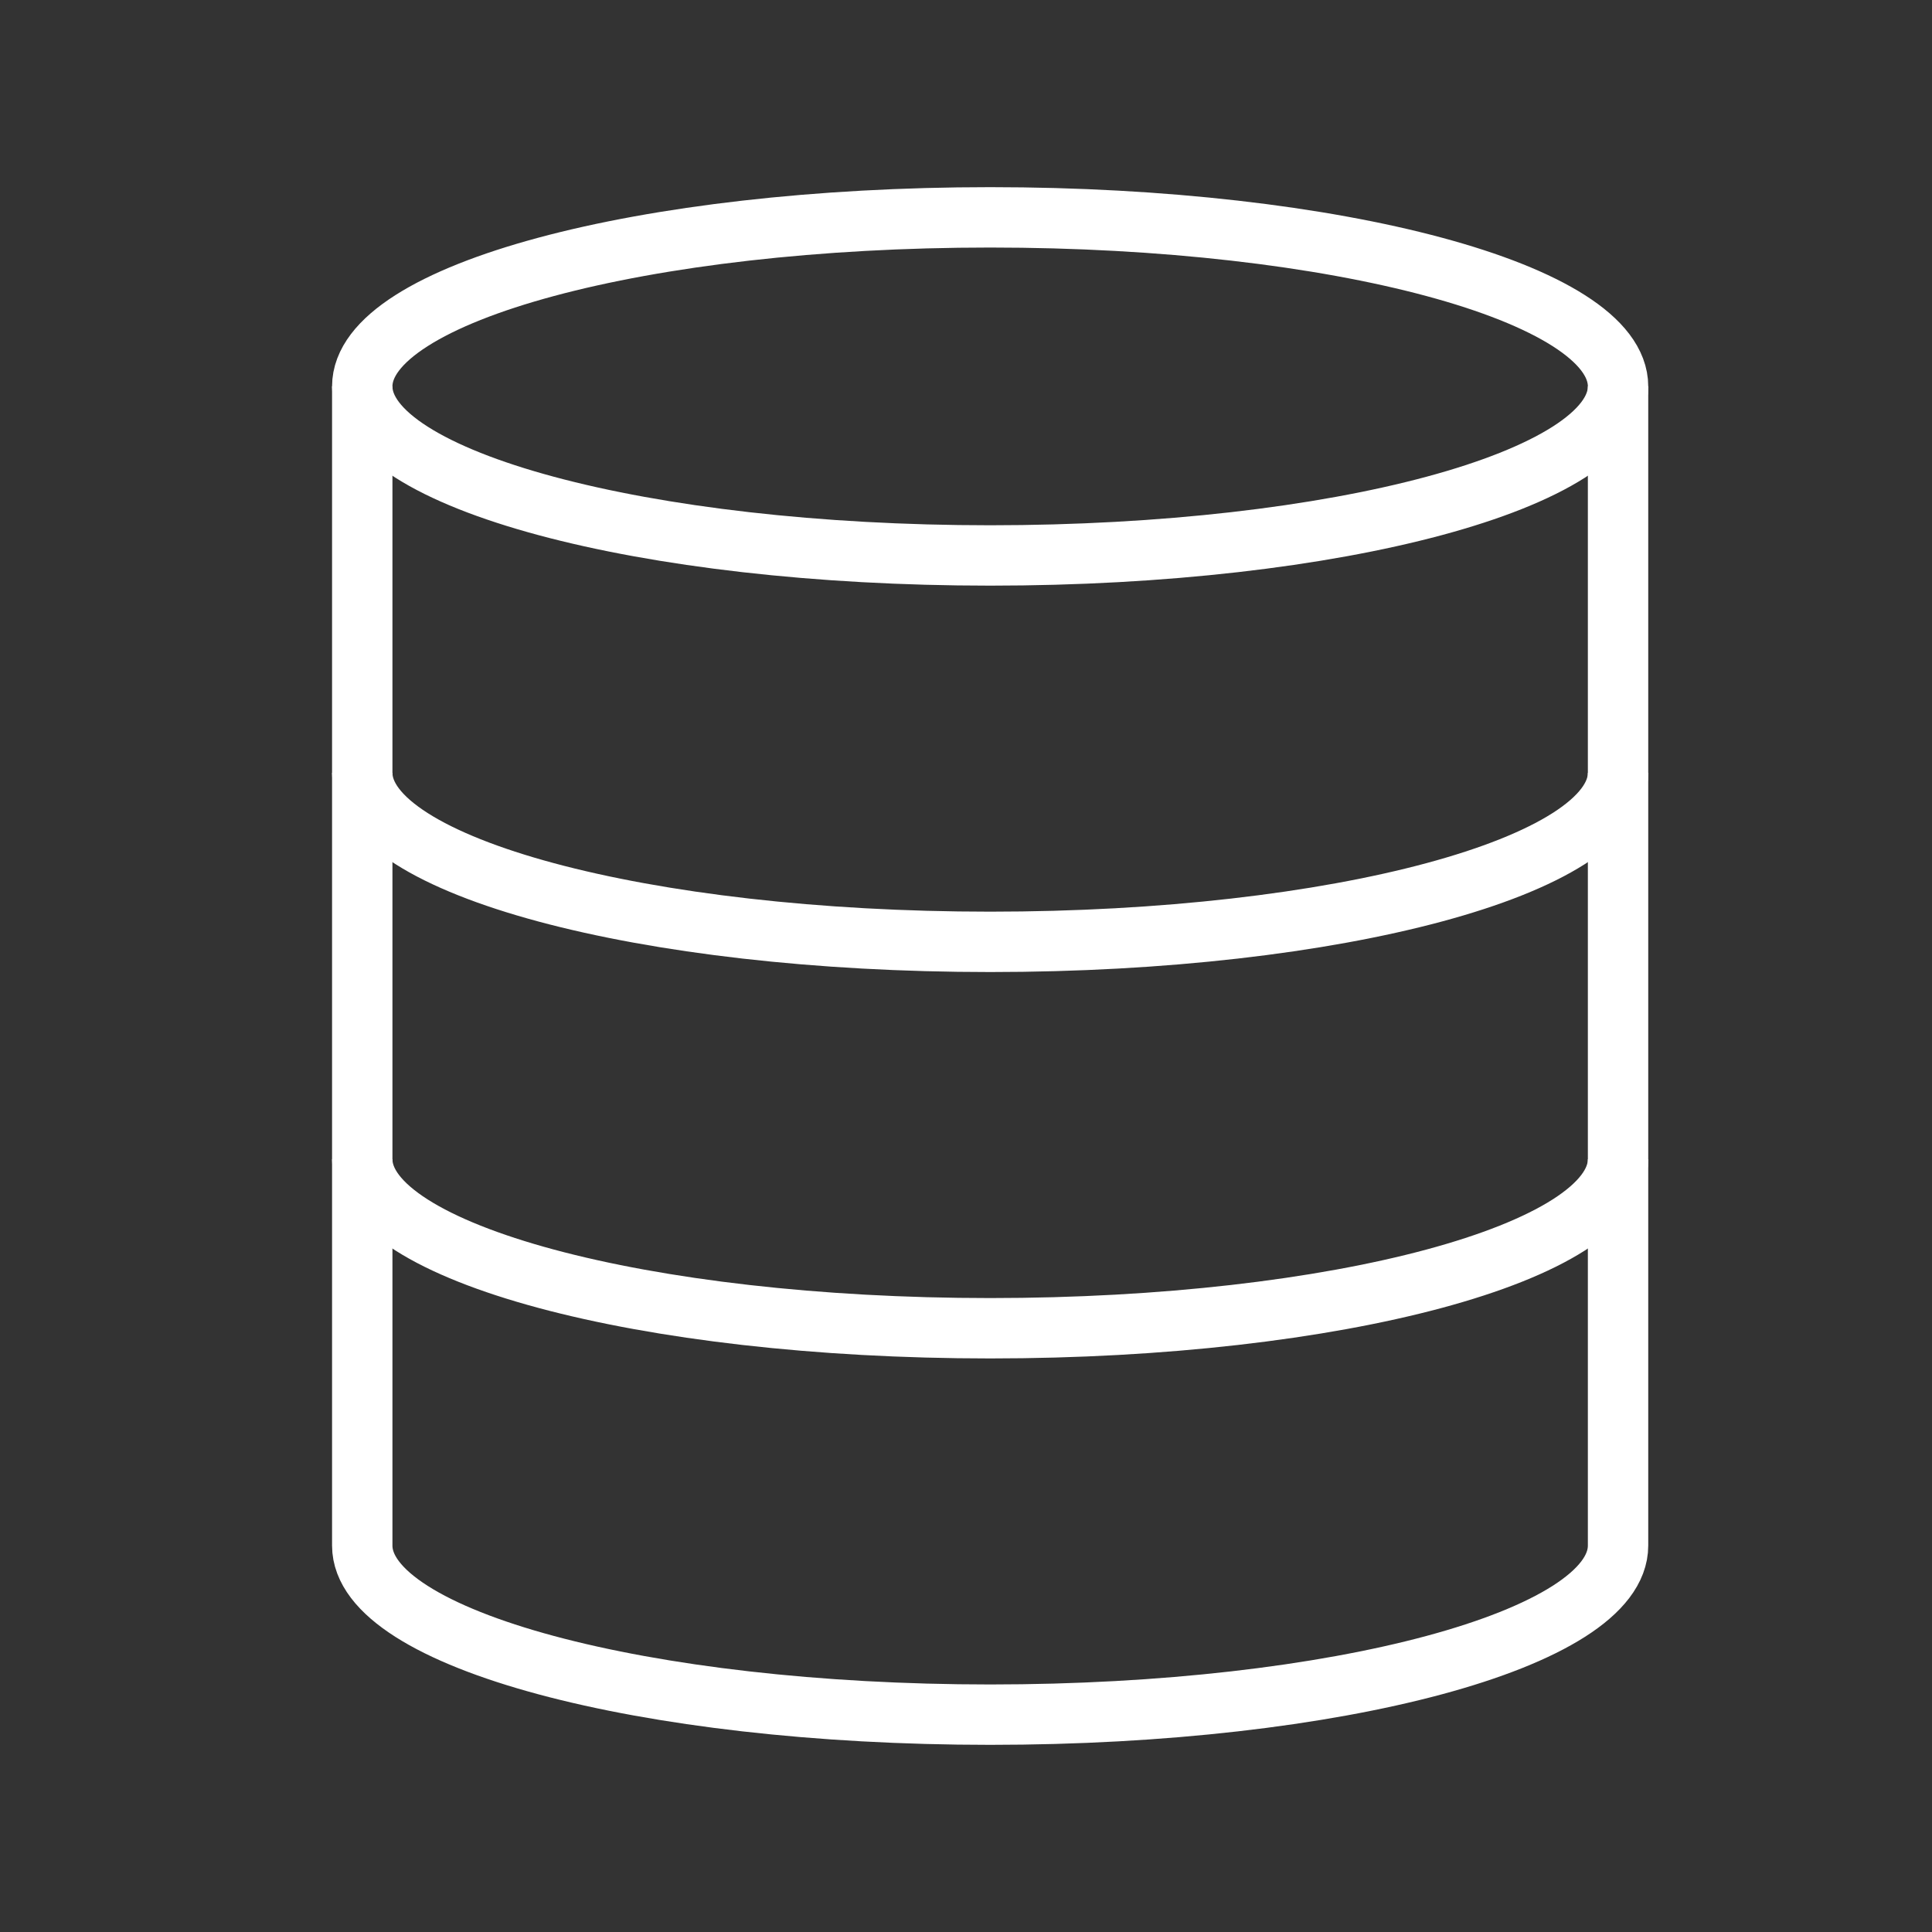 <!-- Generated by IcoMoon.io -->
<svg version="1.1" xmlns="http://www.w3.org/2000/svg" width="40" height="40" viewBox="0 0 40 40">
<rect x="0" y="0" width="40" height="40" fill="#333333" stroke="none"/>
<title>li-basic_server2</title>
<path fill="none" stroke-linejoin="bevel" stroke-linecap="butt" stroke-miterlimit="10" stroke-width="1.25" stroke="#fff" d="M33.5 32c0 1.933-5.821 3.5-13 3.5s-13-1.567-13-3.5"></path>
<path fill="none" stroke-linejoin="bevel" stroke-linecap="butt" stroke-miterlimit="10" stroke-width="1.25" stroke="#fff" d="M33.5 24c0 1.933-5.821 3.5-13 3.5s-13-1.567-13-3.5"></path>
<path fill="none" stroke-linejoin="bevel" stroke-linecap="butt" stroke-miterlimit="10" stroke-width="1.25" stroke="#fff" d="M33.5 16c0 1.933-5.821 3.5-13 3.5s-13-1.567-13-3.5"></path>
<path fill="none" stroke-linejoin="bevel" stroke-linecap="butt" stroke-miterlimit="10" stroke-width="1.25" stroke="#fff" d="M33.5 8c0 1.933-5.82 3.5-13 3.5s-13-1.567-13-3.5c0-1.933 5.82-3.5 13-3.5s13 1.567 13 3.5z"></path>
<path fill="none" stroke-linejoin="bevel" stroke-linecap="butt" stroke-miterlimit="10" stroke-width="1.25" stroke="#fff" d="M7.5 8v24"></path>
<path fill="none" stroke-linejoin="bevel" stroke-linecap="butt" stroke-miterlimit="10" stroke-width="1.25" stroke="#fff" d="M33.5 8v24"></path>
</svg>
